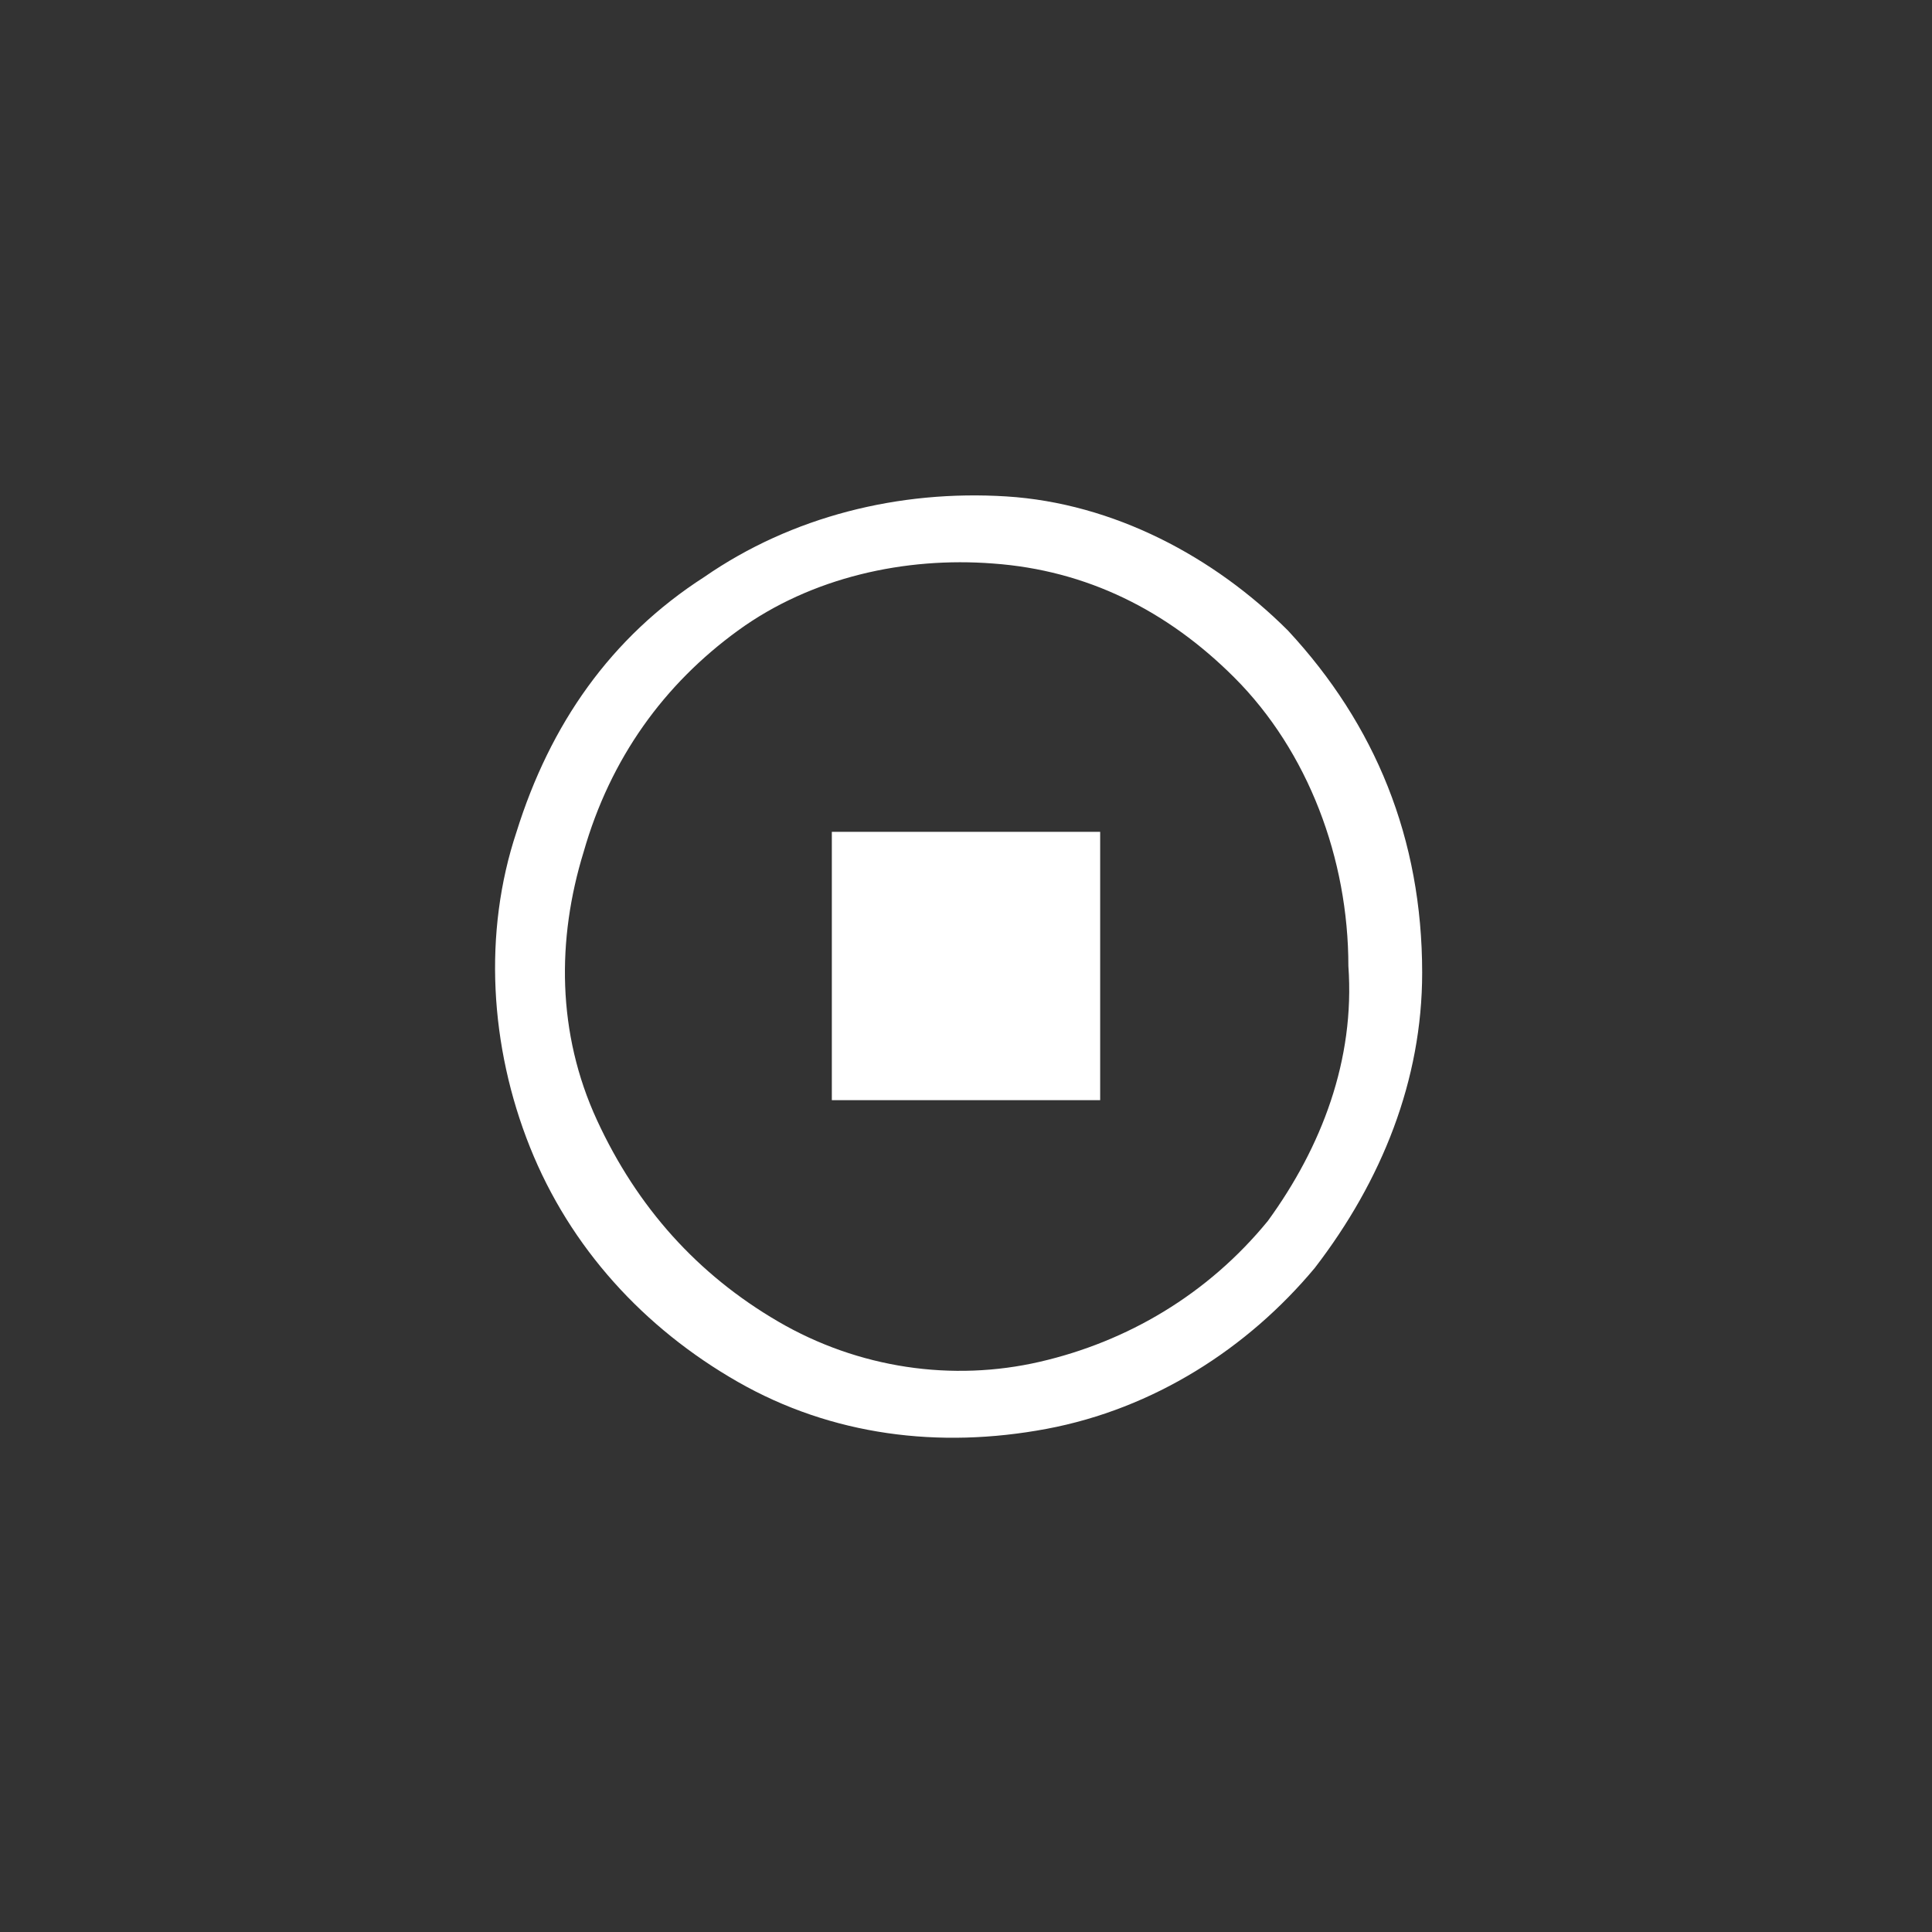<svg width="144" height="144" xmlns="http://www.w3.org/2000/svg" fill="white"><rect width="100%" height="100%" fill="#333333" stroke="none"/><path d="M62 62H82V82H62Z"></path><path fill-rule="evenodd" clip-rule="evenodd" d="M75 37C83 37.5 90.5 41.5 96 47C102.5 54 106 62.5 106 72.5C106 80.5 103 88 98 94.5C93 100.5 86 105 78 106.5C70 108 62 107 55 103C48 99 42.5 93 39.5 85.5C36.5 78 36 69.5 38.5 62C41 54 45.5 47.5 52.5 43C59 38.5 67 36.5 75 37ZM77.5 101.5C84 100 90 96.5 94.5 91C98.5 85.5 101 79 100.5 72C100.5 64 97.5 56 92 50.5C87 45.5 81 42.5 74 42C67.5 41.5 60.5 43 55 47C49.5 51 45.5 56.5 43.5 63.5C41.5 70 41.5 77 44.5 83.5C47.5 90 52 95 58 98.5C64 102 71 103 77.5 101.5Z"></path></svg>